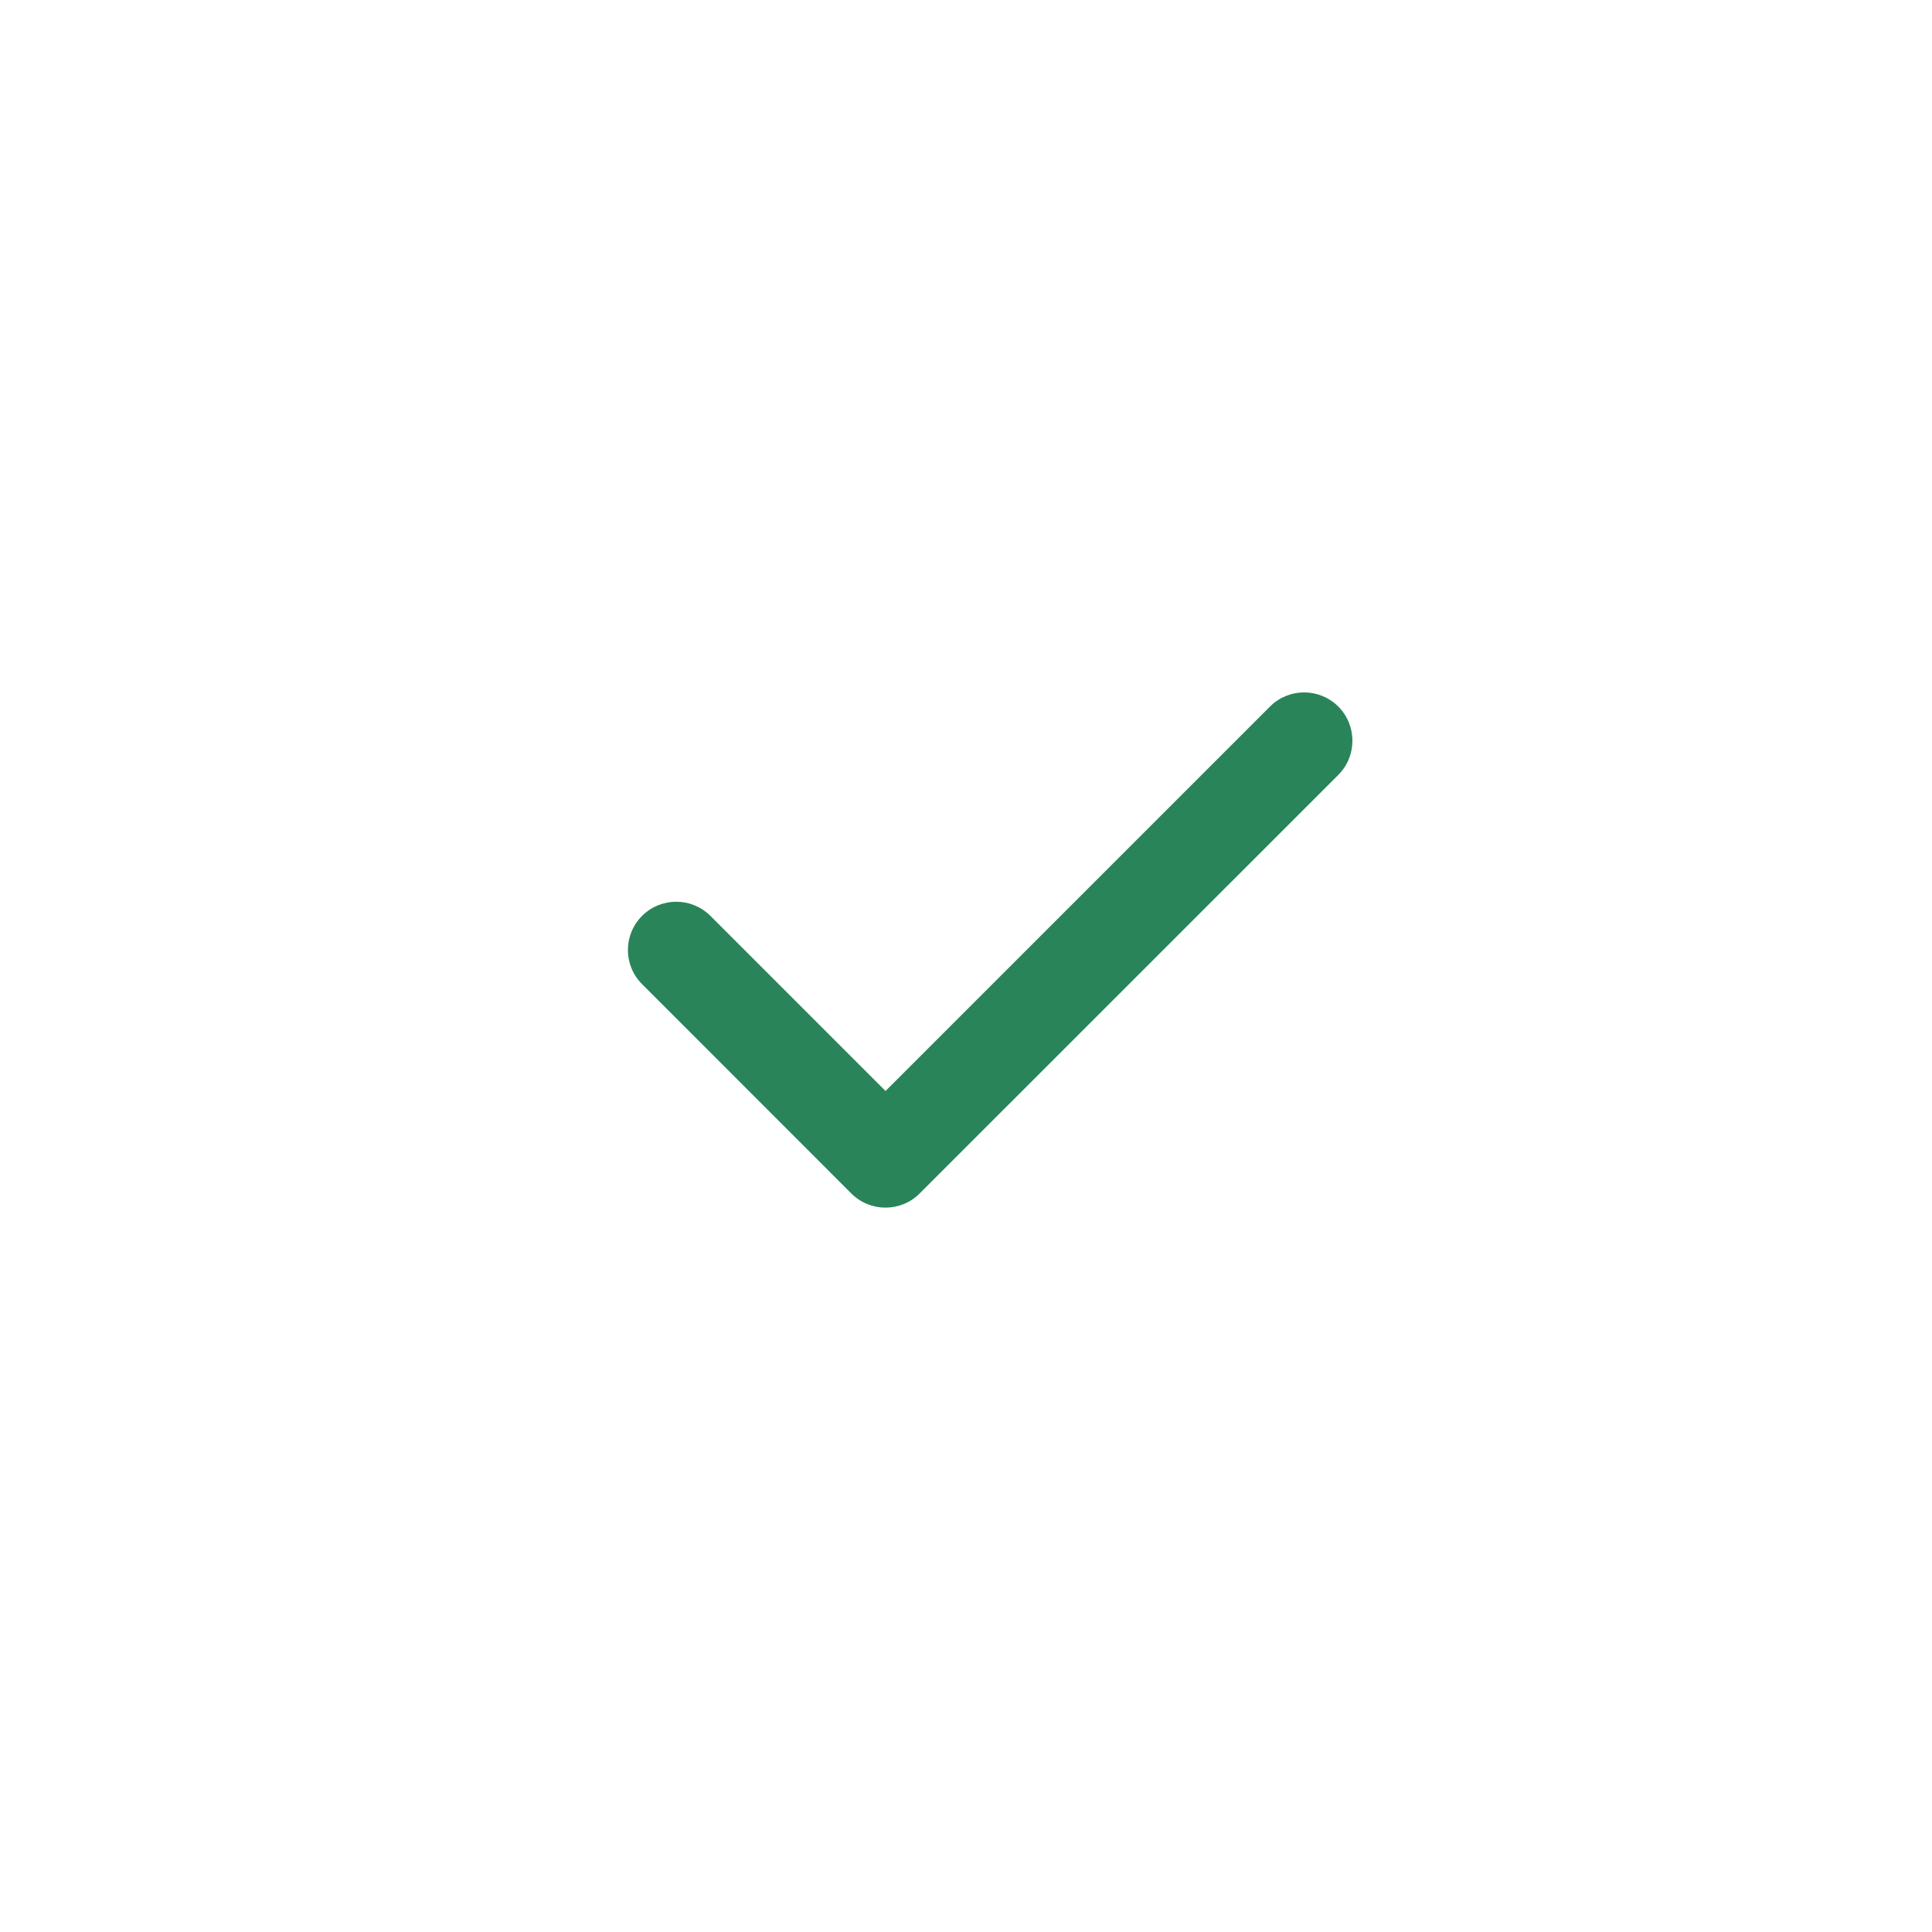 <svg width="20" height="20" viewBox="0 0 20 20" fill="none" xmlns="http://www.w3.org/2000/svg">
<path fill-rule="evenodd" clip-rule="evenodd" d="M13.854 7.314C14.049 7.51 14.049 7.826 13.854 8.022L9.52 12.355C9.325 12.55 9.008 12.55 8.813 12.355L6.647 10.188C6.451 9.993 6.451 9.676 6.647 9.481C6.842 9.286 7.158 9.286 7.354 9.481L9.167 11.294L13.147 7.314C13.342 7.119 13.658 7.119 13.854 7.314Z" fill="#29845A"/>
</svg>
